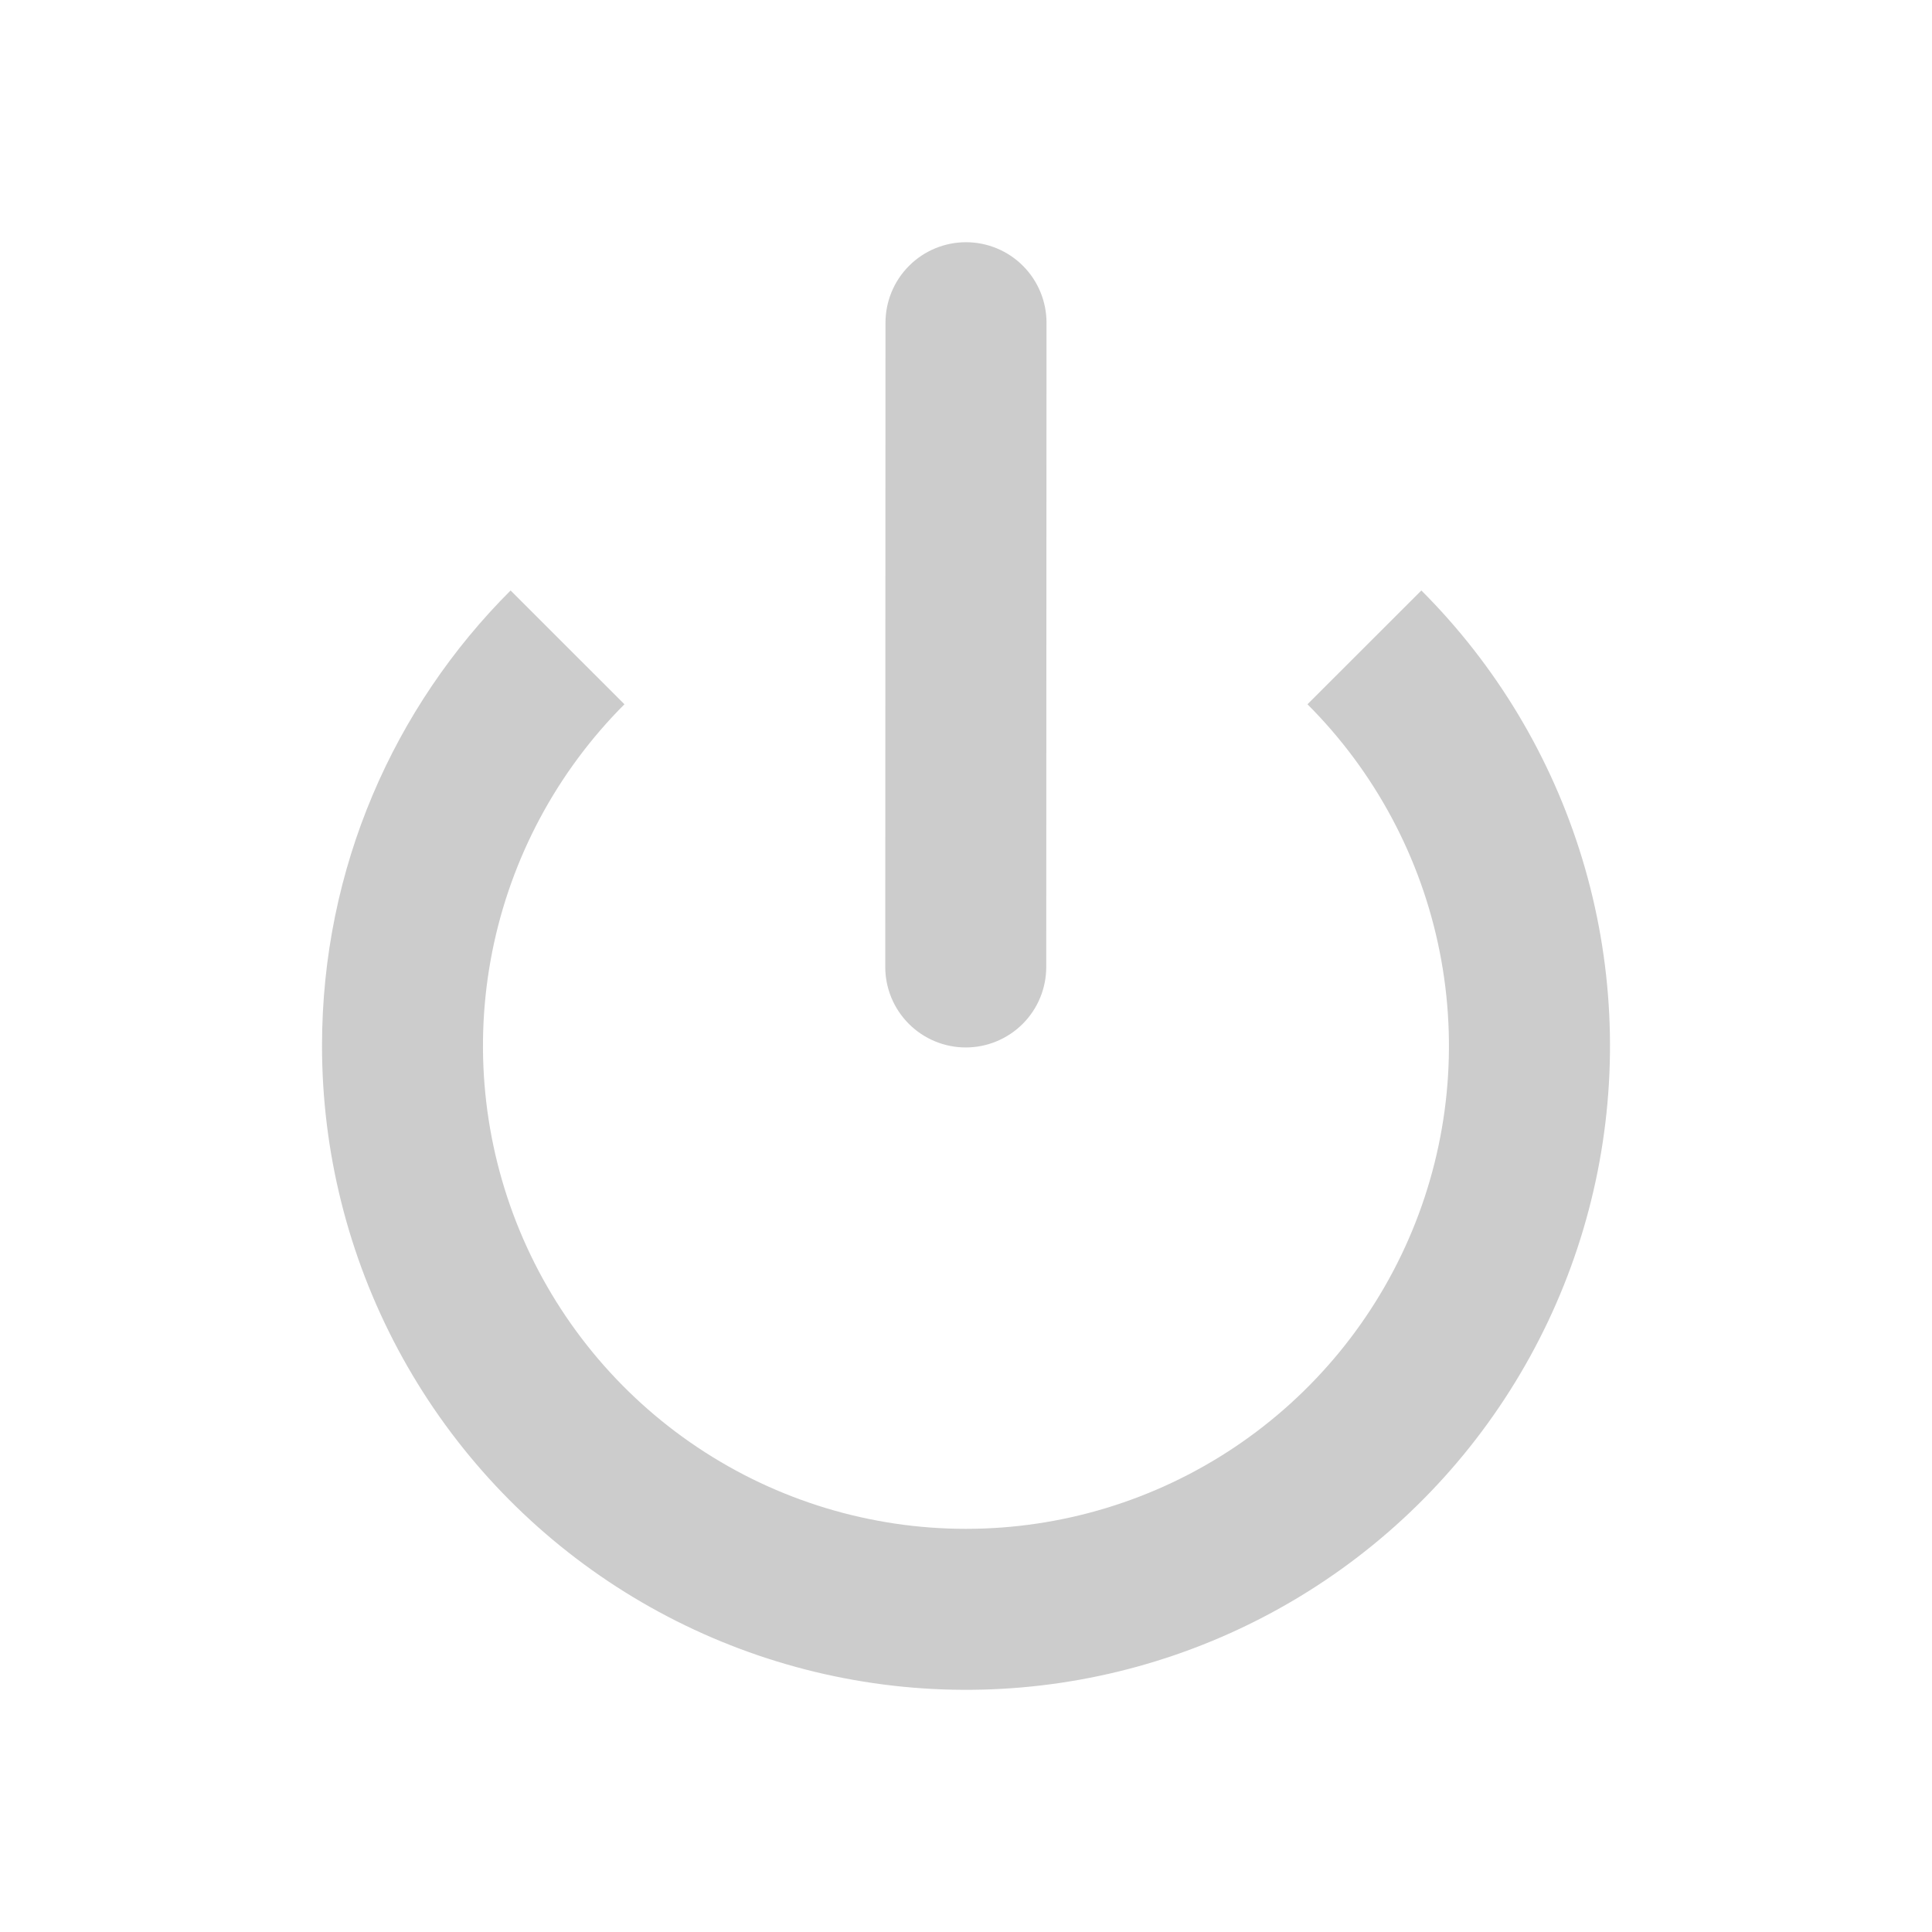 <svg width="43" height="43" viewBox="0 0 43 43" fill="none" xmlns="http://www.w3.org/2000/svg">
<path d="M23.292 7.183C23.292 6.708 23.103 6.252 22.767 5.916C22.431 5.58 21.975 5.391 21.5 5.391C21.025 5.391 20.569 5.58 20.233 5.916C19.897 6.252 19.708 6.708 19.708 7.183L19.703 21.521C19.703 21.997 19.892 22.452 20.228 22.788C20.564 23.124 21.019 23.313 21.495 23.313C21.97 23.313 22.425 23.124 22.762 22.788C23.098 22.452 23.286 21.997 23.286 21.521L23.292 7.185V7.183Z" fill="#CCCCCC"/>
<path d="M7.167 23.277C7.167 19.318 8.77 15.734 11.364 13.142L13.898 15.675C12.395 17.179 11.371 19.094 10.956 21.179C10.541 23.265 10.754 25.426 11.567 27.391C12.381 29.355 13.759 31.034 15.527 32.215C17.294 33.396 19.373 34.027 21.499 34.027C23.625 34.027 25.704 33.396 27.471 32.215C29.239 31.034 30.617 29.355 31.431 27.391C32.245 25.426 32.457 23.265 32.042 21.179C31.628 19.094 30.604 17.179 29.1 15.675L31.635 13.142C33.302 14.809 34.532 16.861 35.216 19.116C35.9 21.372 36.018 23.761 35.558 26.073C35.098 28.385 34.075 30.548 32.58 32.37C31.084 34.192 29.163 35.617 26.985 36.519C24.808 37.421 22.441 37.772 20.095 37.541C17.75 37.31 15.497 36.504 13.537 35.195C11.577 33.885 9.97 32.113 8.859 30.034C7.748 27.955 7.167 25.634 7.167 23.277Z" fill="#CCCCCC"/>
</svg>
